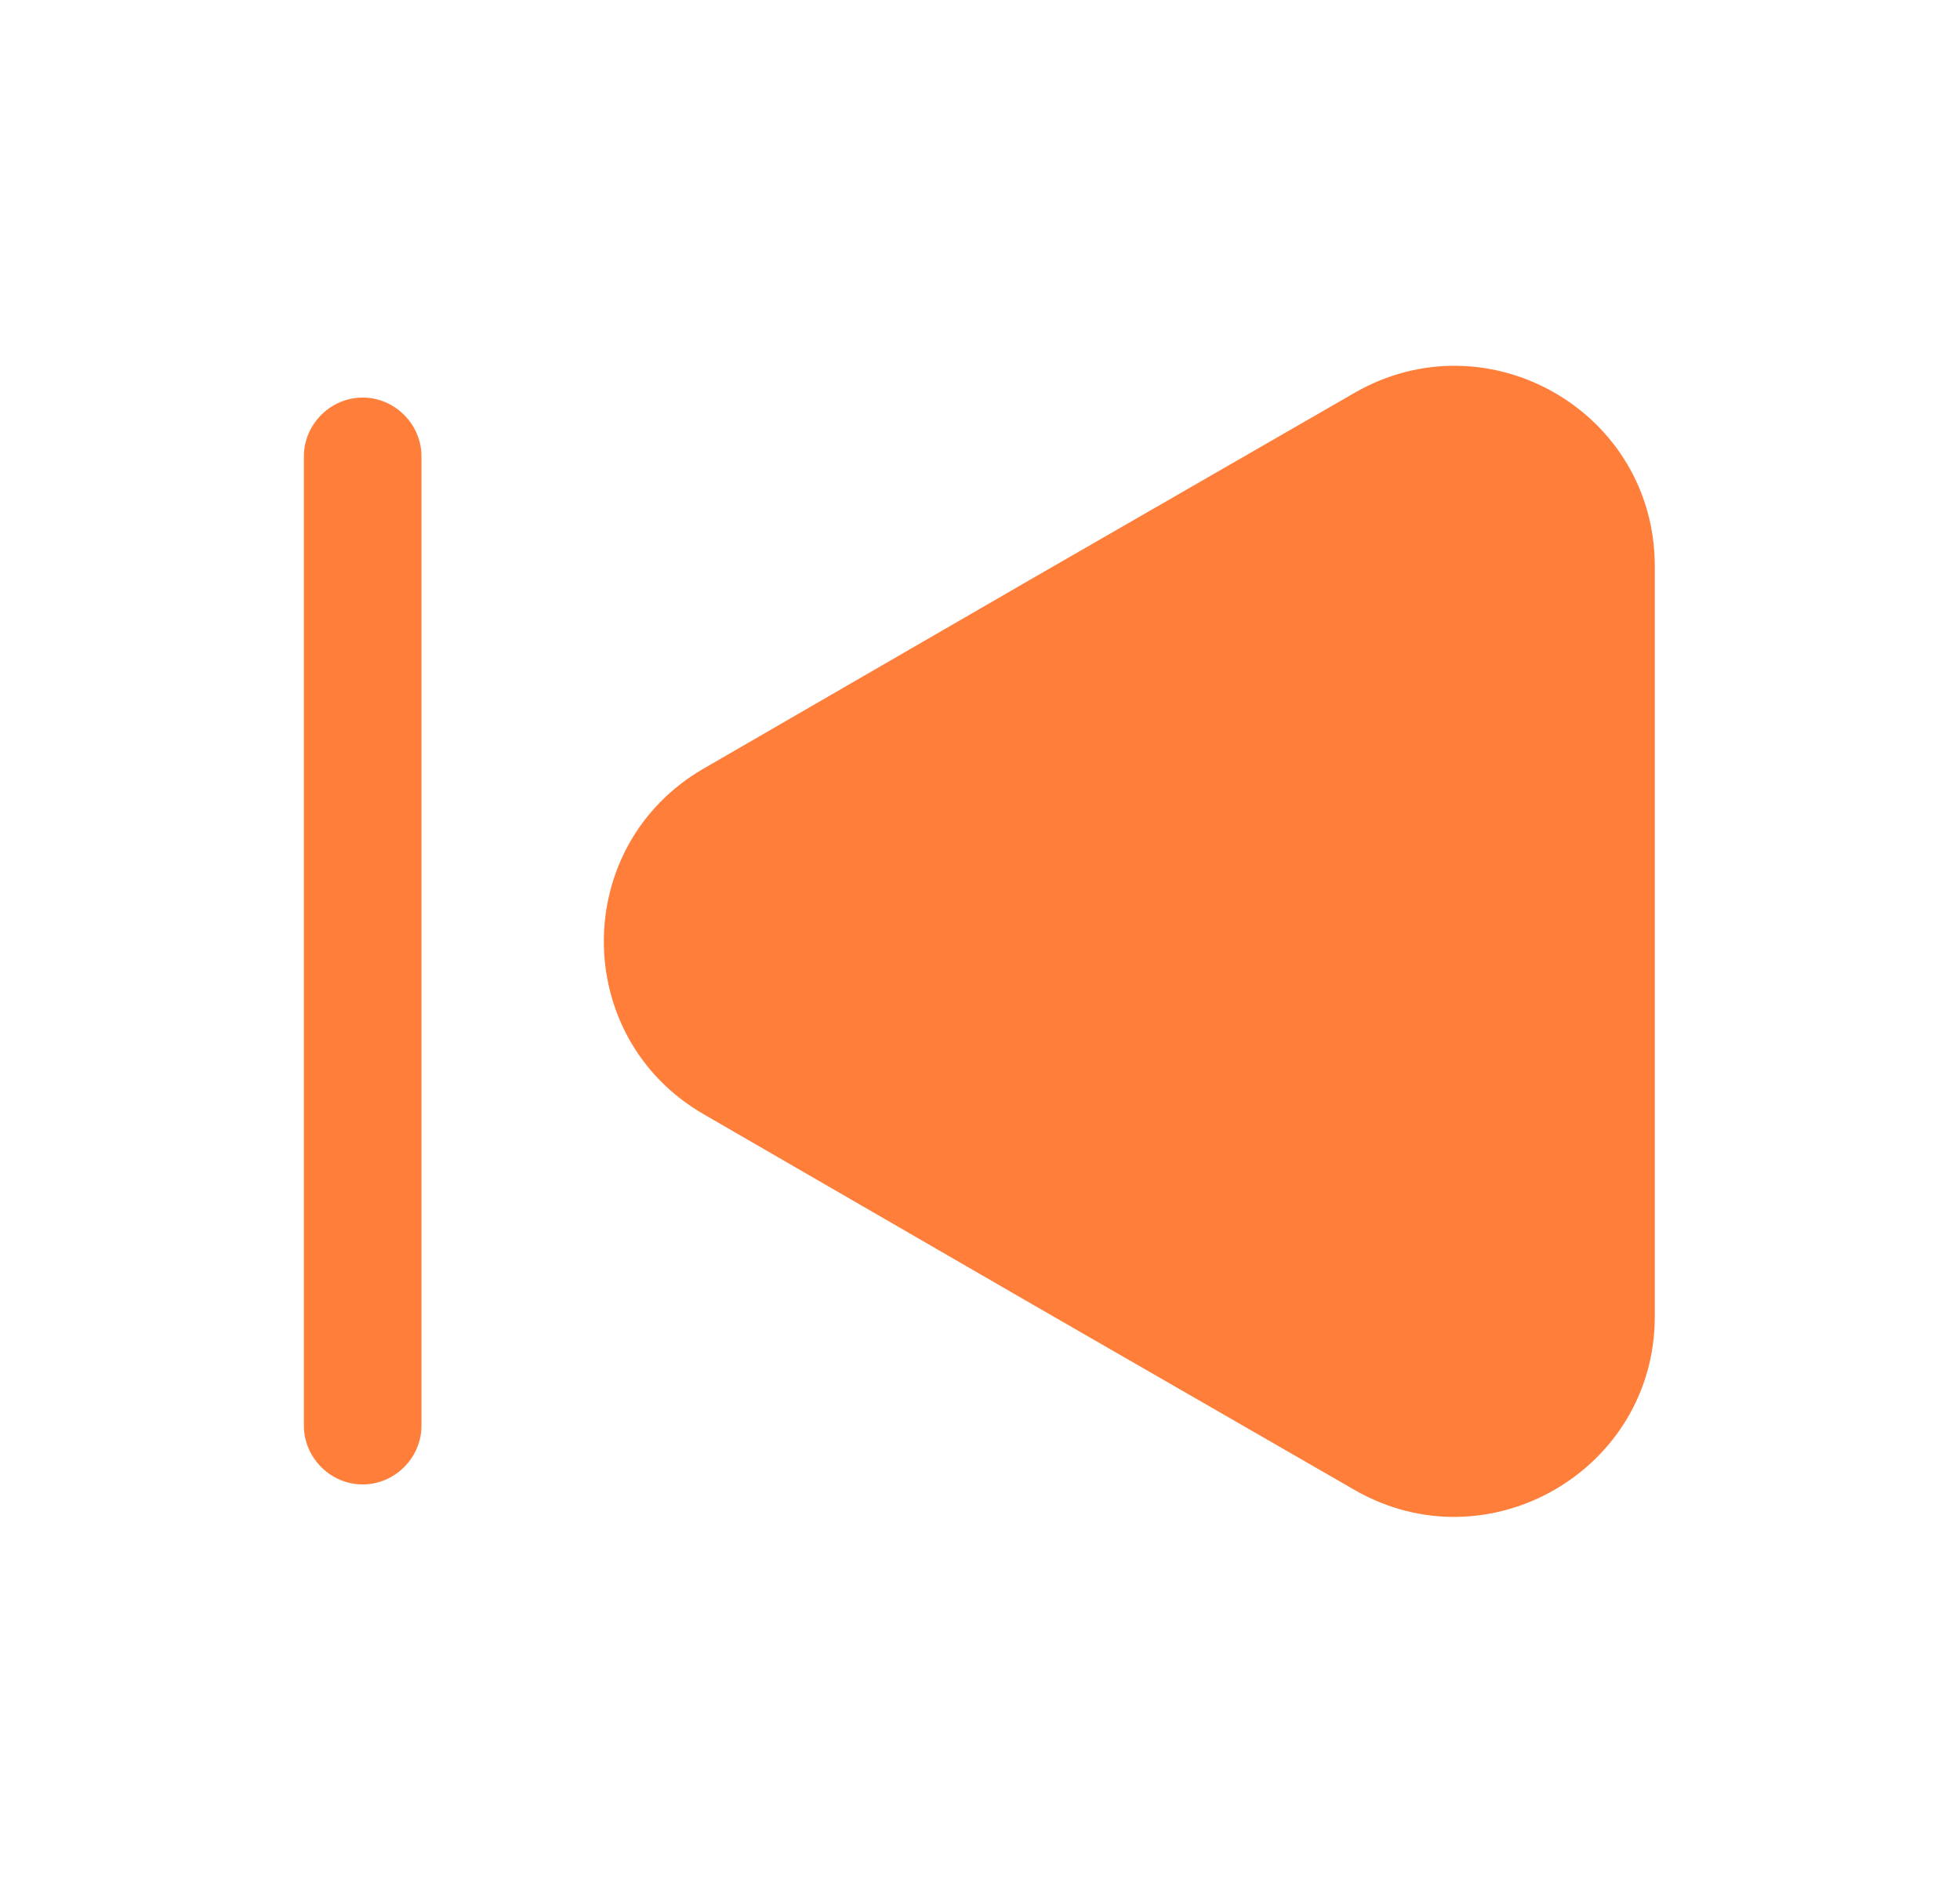 <svg width="25" height="24" viewBox="0 0 25 24" fill="none" xmlns="http://www.w3.org/2000/svg">
<path d="M21.107 7.22V16.79C21.107 18.75 18.977 19.98 17.277 19L13.127 16.61L8.977 14.21C7.277 13.23 7.277 10.78 8.977 9.8L13.127 7.4L17.277 5.01C18.977 4.03 21.107 5.25 21.107 7.22Z" fill="#FF7E3A"/>
<path d="M4.626 18.93C4.216 18.93 3.876 18.59 3.876 18.18V5.82C3.876 5.41 4.216 5.07 4.626 5.07C5.036 5.07 5.376 5.41 5.376 5.82V18.18C5.376 18.59 5.036 18.93 4.626 18.93Z" fill="#FF7E3A"/>
</svg>
